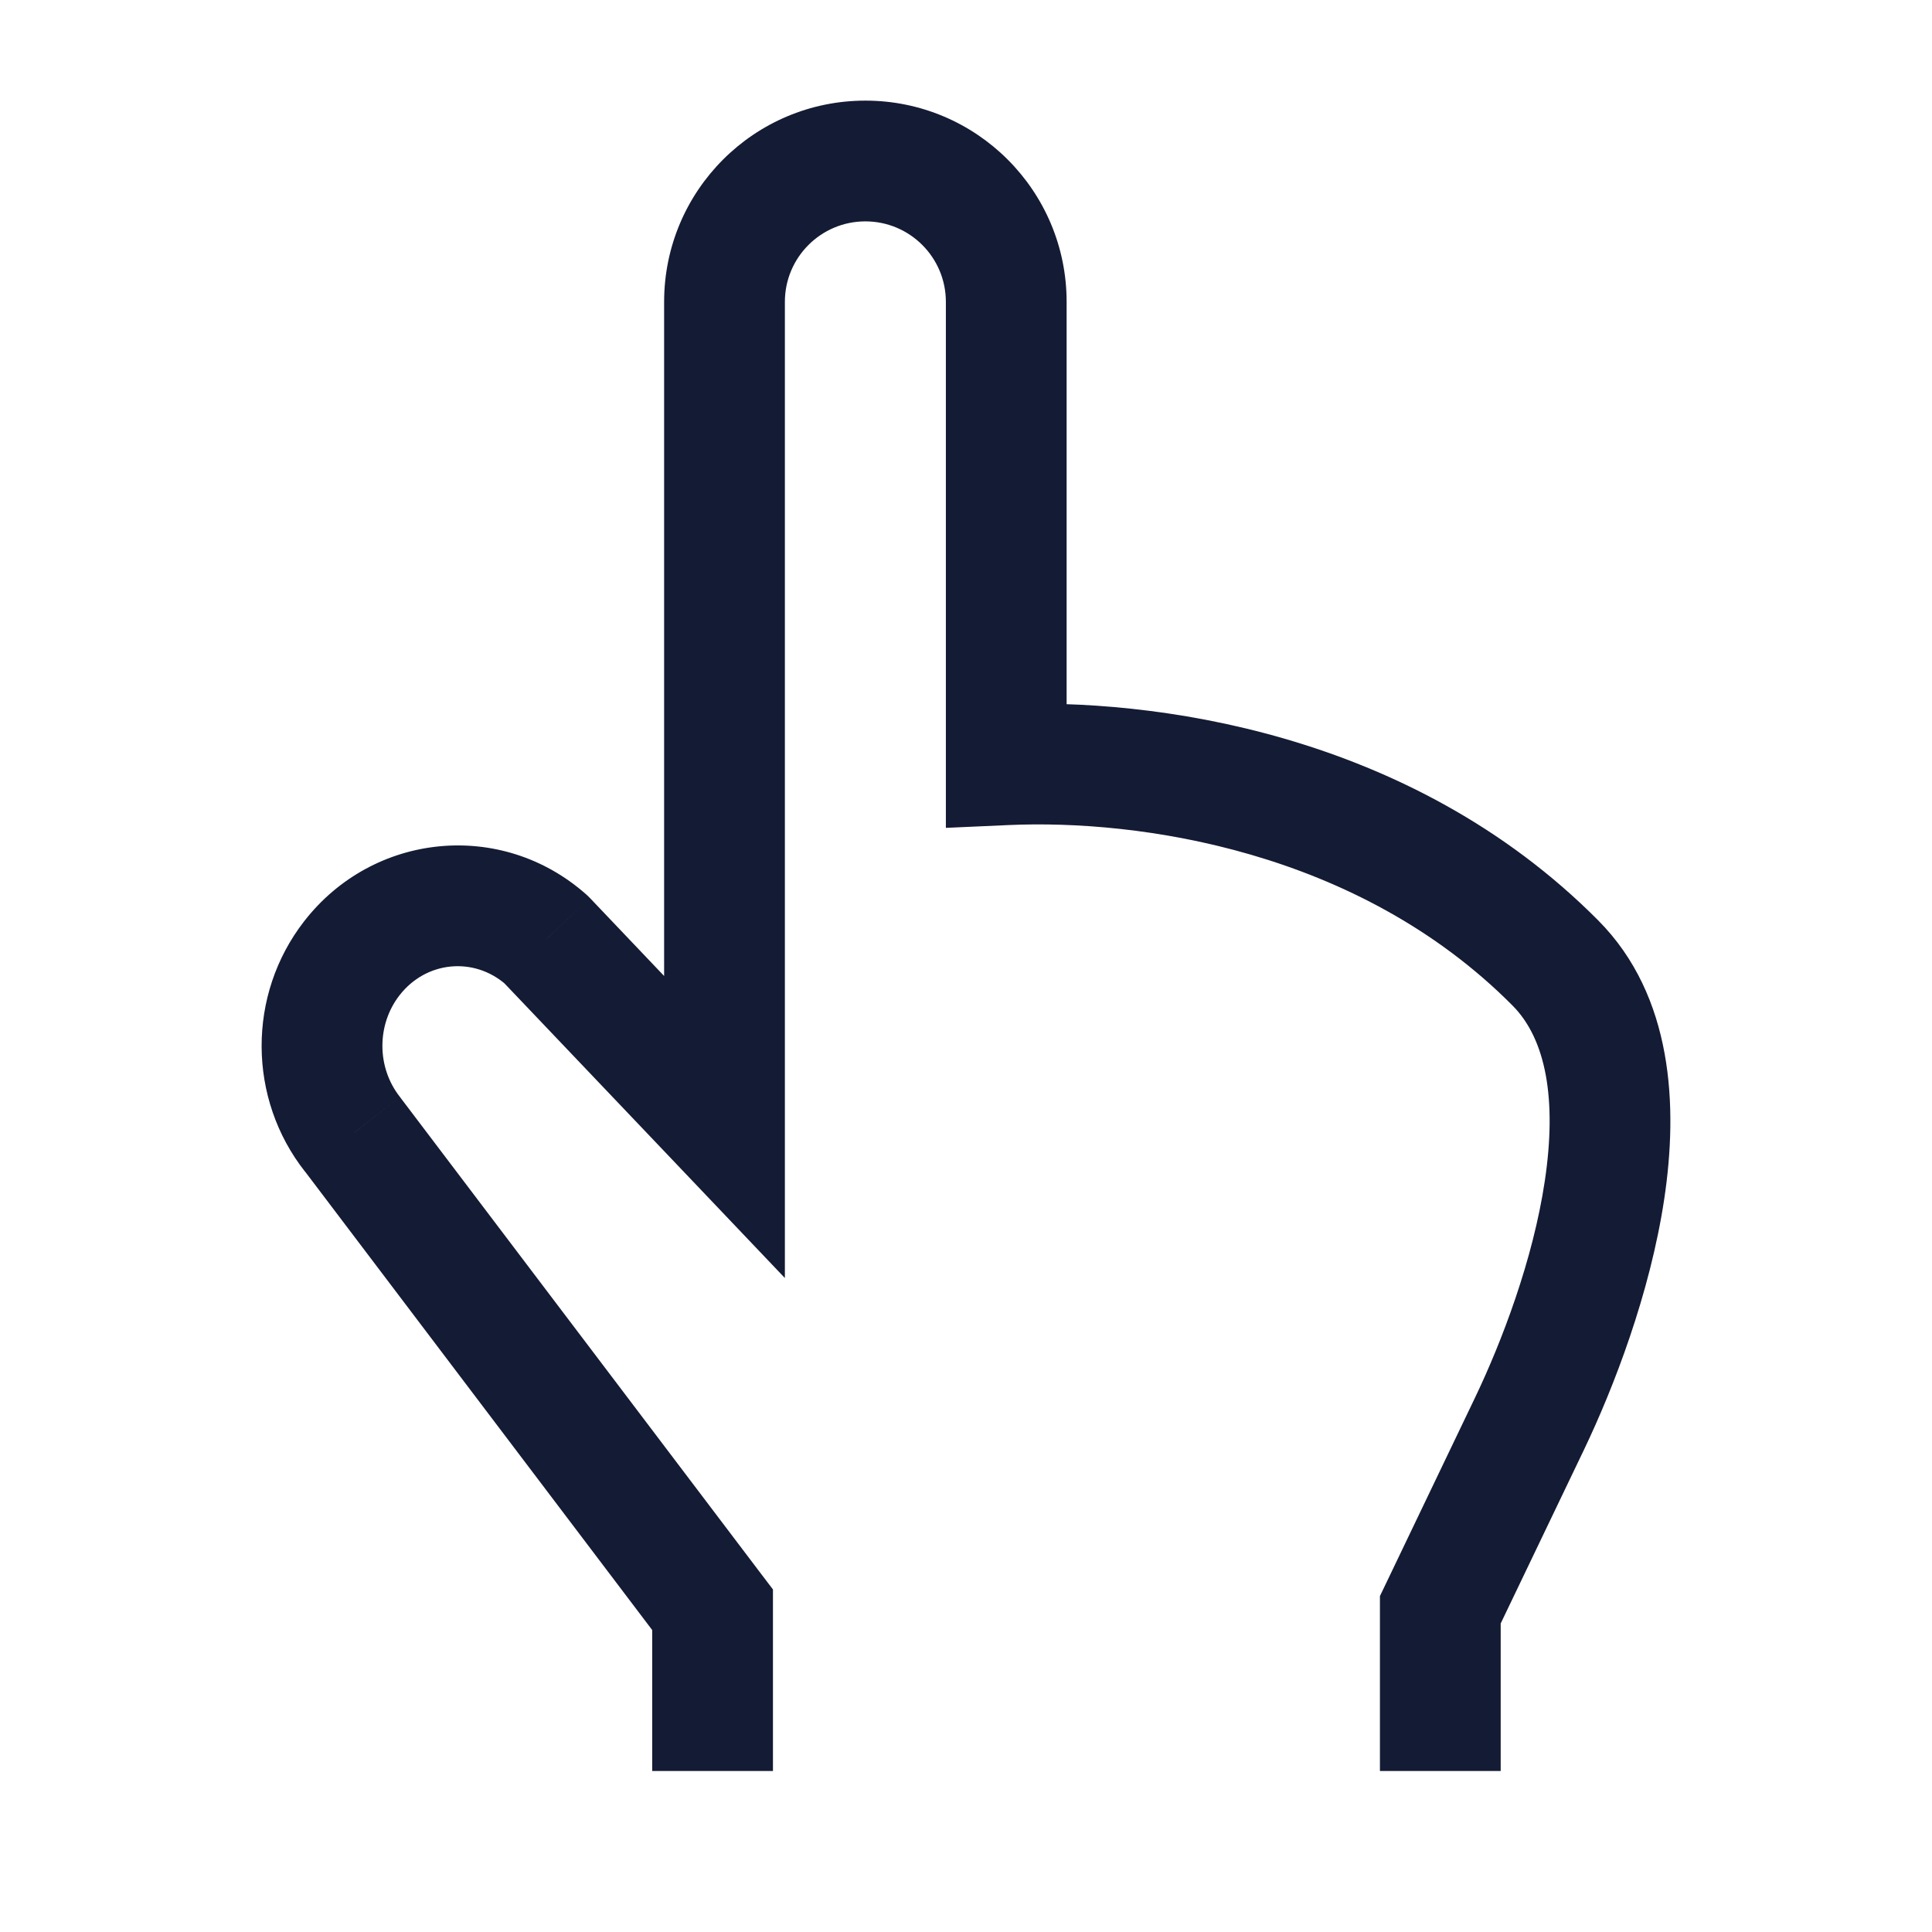 <svg width="24" height="24" viewBox="0 0 24 24" fill="none" xmlns="http://www.w3.org/2000/svg">
<path d="M19.321 11.962L18.789 12.491L19.321 11.962ZM18.998 17.689L19.675 18.013L19.675 18.013L18.998 17.689ZM17.892 19.997L17.216 19.673L17.142 19.827V19.997H17.892ZM9 14L8.457 14.517L9.75 15.876V14H9ZM6.783 11.671L7.327 11.154L7.304 11.131L7.28 11.109L6.783 11.671ZM4.378 14.089L4.975 13.636L4.971 13.63L4.967 13.625L4.378 14.089ZM8.852 19.997H9.602V19.745L9.45 19.545L8.852 19.997ZM4.369 11.905L3.777 11.446L3.777 11.446L4.369 11.905ZM12.5 9.5H11.75V10.284L12.533 10.249L12.5 9.5ZM18.789 12.491C19.205 12.909 19.342 13.657 19.19 14.671C19.044 15.649 18.657 16.666 18.322 17.365L19.675 18.013C20.047 17.236 20.497 16.07 20.674 14.893C20.845 13.753 20.789 12.375 19.853 11.433L18.789 12.491ZM18.322 17.365L17.216 19.673L18.568 20.322L19.675 18.013L18.322 17.365ZM9.543 13.483L7.327 11.154L6.24 12.188L8.457 14.517L9.543 13.483ZM3.78 14.541L8.254 20.45L9.45 19.545L4.975 13.636L3.78 14.541ZM3.777 11.446C3.07 12.357 3.075 13.647 3.788 14.553L4.967 13.625C4.68 13.26 4.678 12.732 4.962 12.365L3.777 11.446ZM7.28 11.109C6.228 10.179 4.635 10.339 3.777 11.446L4.962 12.365C5.295 11.935 5.89 11.883 6.287 12.233L7.28 11.109ZM17.142 19.997V22H18.642V19.997H17.142ZM9.602 22V19.997H8.102V22H9.602ZM8.25 3.75V14H9.75V3.75H8.25ZM11.75 3.75V9.5H13.25V3.75H11.75ZM12.533 10.249C14.137 10.178 16.868 10.557 18.789 12.491L19.853 11.433C17.511 9.076 14.28 8.67 12.467 8.751L12.533 10.249ZM9.75 3.75C9.75 3.198 10.198 2.75 10.75 2.75V1.25C9.369 1.25 8.25 2.369 8.25 3.75H9.75ZM10.75 2.75C11.302 2.75 11.75 3.198 11.75 3.75H13.25C13.25 2.369 12.131 1.25 10.75 1.25V2.75Z" fill="#141B34"/>
</svg>
